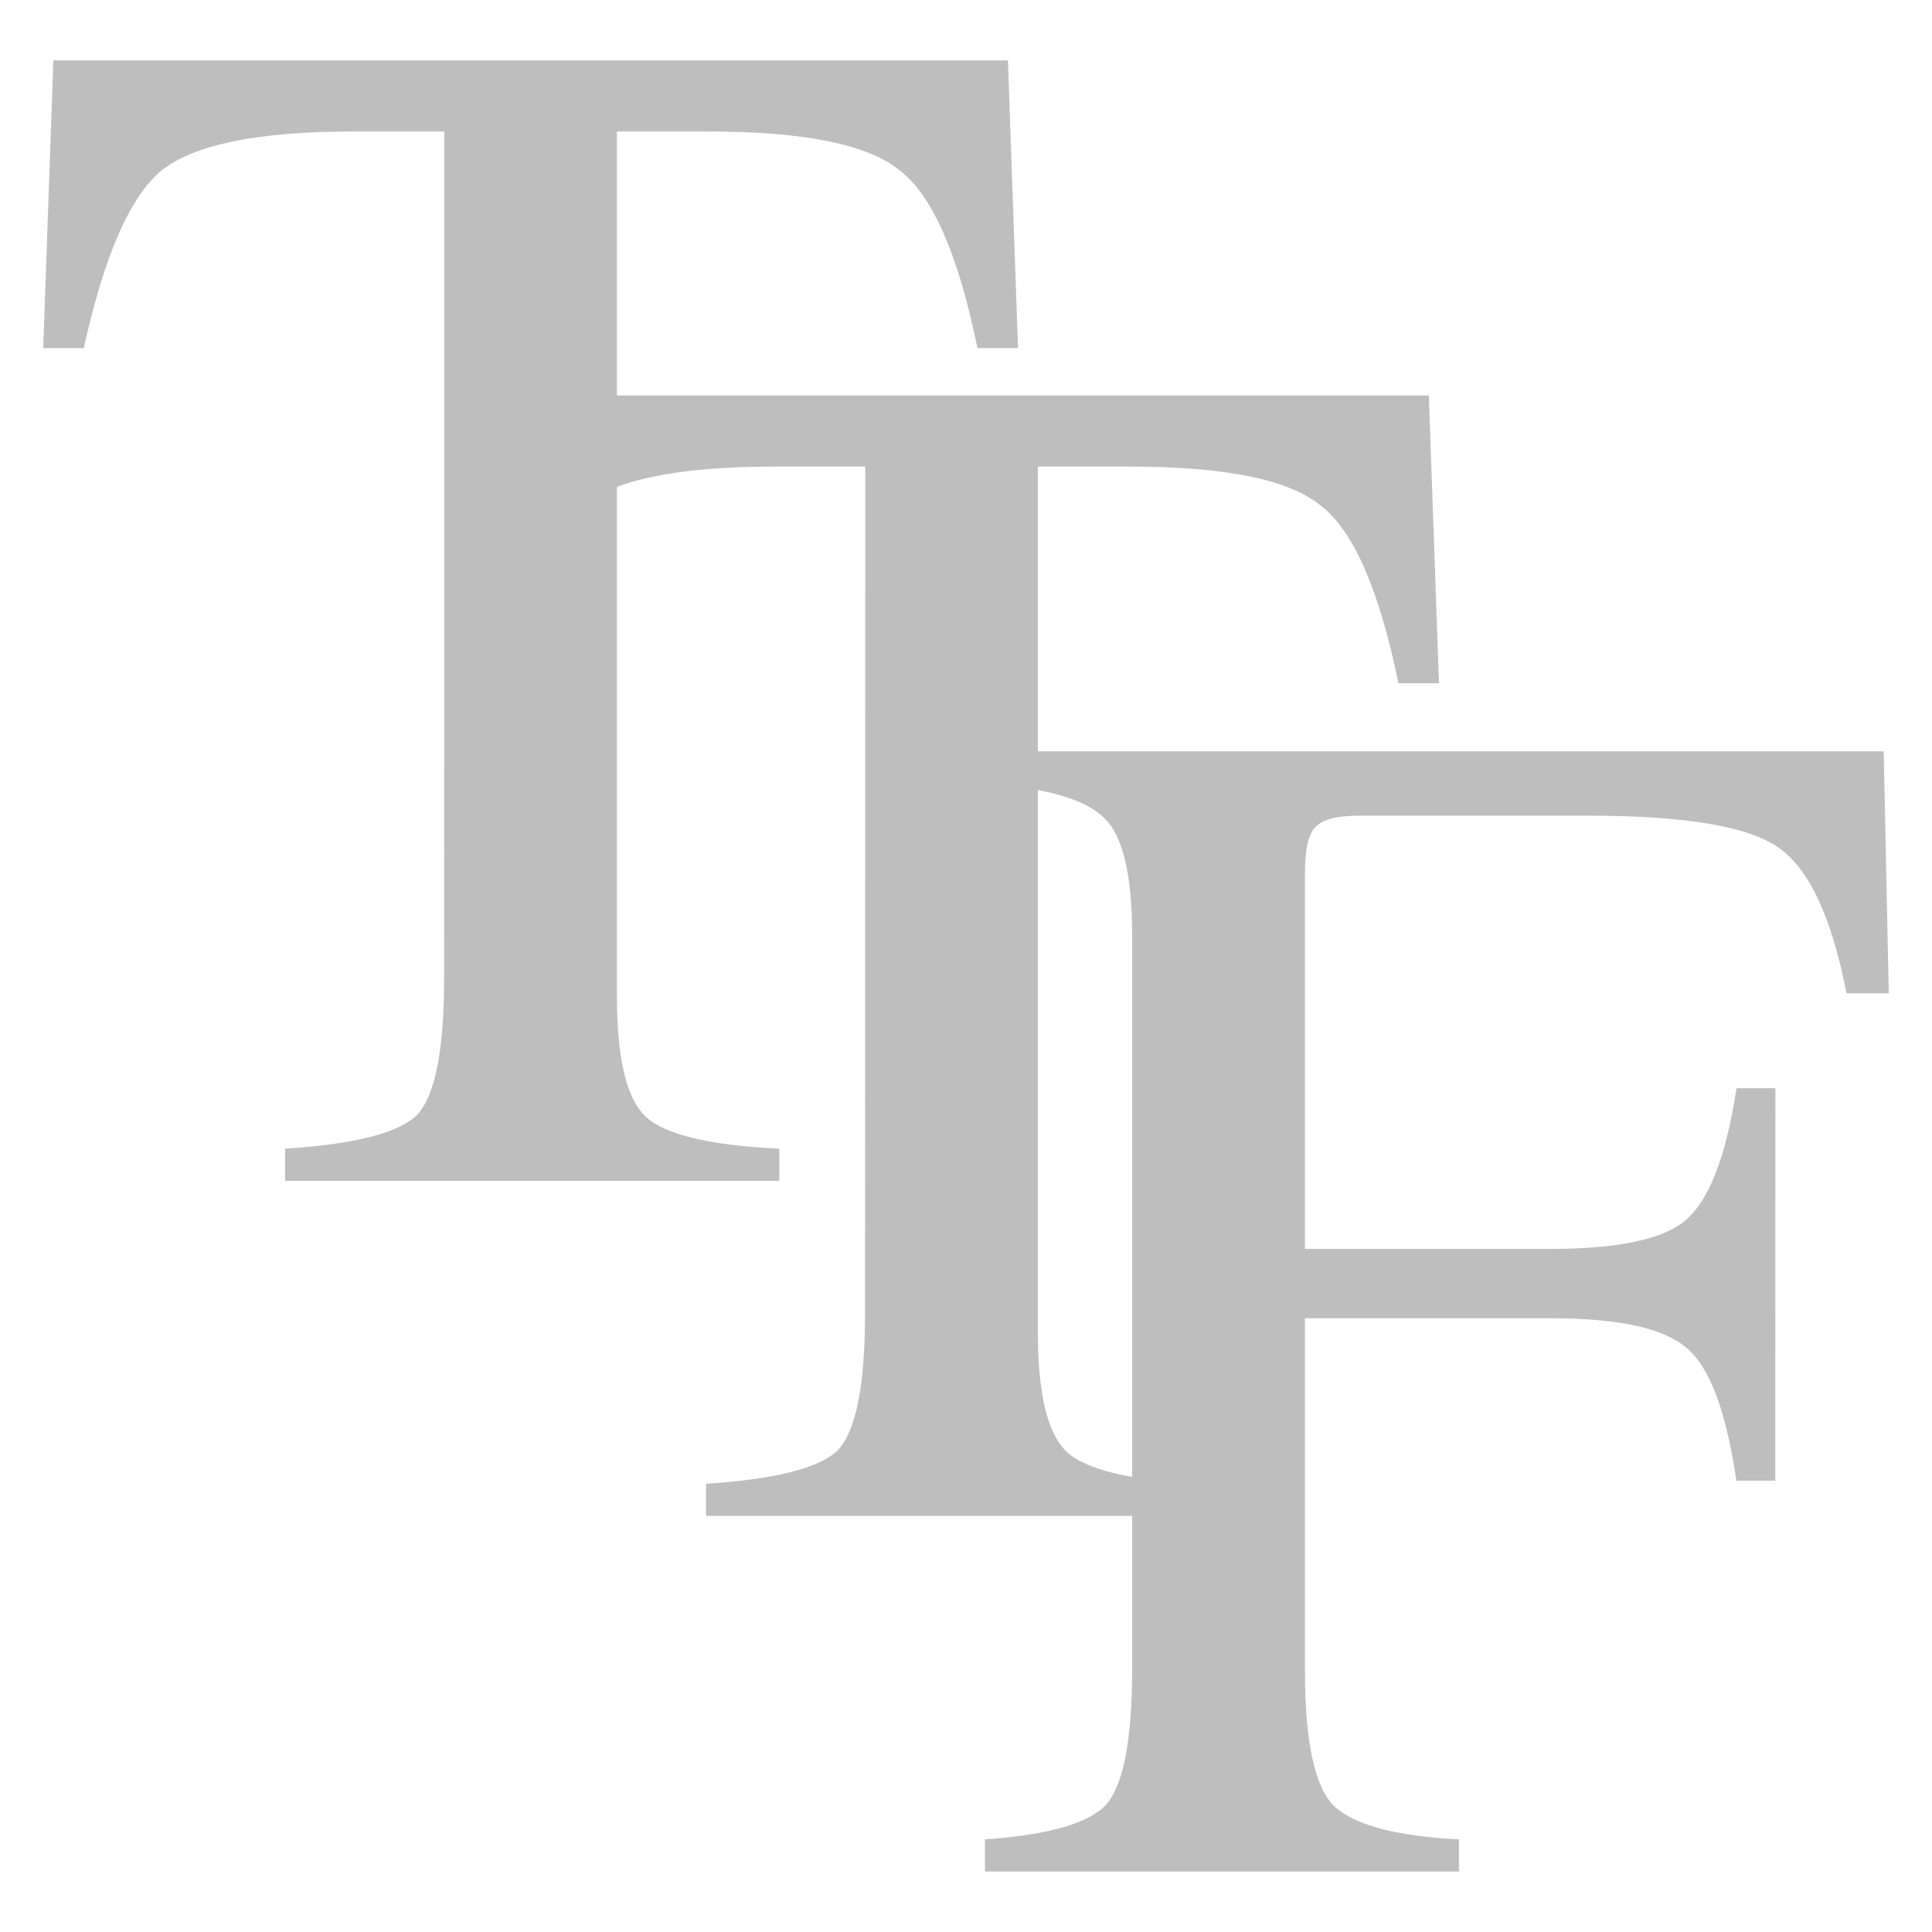 <svg height="16" width="16" xmlns="http://www.w3.org/2000/svg"><g fill="#bebebe" transform="translate(-.119 -.085)"><path d="m3.799 1.174h-.757q-1.177 0-1.584.322-.392.322-.645 1.472h-.336l.084-2.383h7.905l.084 2.383h-.336q-.238-1.163-.645-1.472-.392-.322-1.584-.322h-.757v7.163q0 .771.238.995.238.224 1.107.266v.266h-4.093v-.266q.869-.056 1.093-.28.224-.238.224-1.135z"/><path d="m7.285 3.949h-.757q-1.177 0-1.584.322-.392.322-.645 1.472h-.336l.084-2.383h7.905l.084 2.383h-.336q-.238-1.163-.645-1.472-.392-.322-1.584-.322h-.757v7.163q0 .771.238.995.238.224 1.107.266v.266h-4.093v-.266q.869-.056 1.093-.28.224-.238.224-1.135z"/><path d="m14.821 12.347h-.322q-.126-.855-.406-1.093-.28-.252-1.135-.252h-2.032v2.915q0 .855.224 1.107.238.252 1.051.294v.266h-3.925v-.266q.799-.056 1.009-.294.21-.252.21-1.121v-6.069q0-.743-.224-.967-.224-.238-.995-.294v-.266h7.443l.042 2.004h-.35q-.182-.939-.561-1.205-.378-.266-1.57-.266h-1.906q-.28 0-.364.098-.084.084-.084.378v3.112h2.032q.841 0 1.121-.238.294-.252.421-1.093h.322z"/></g></svg>